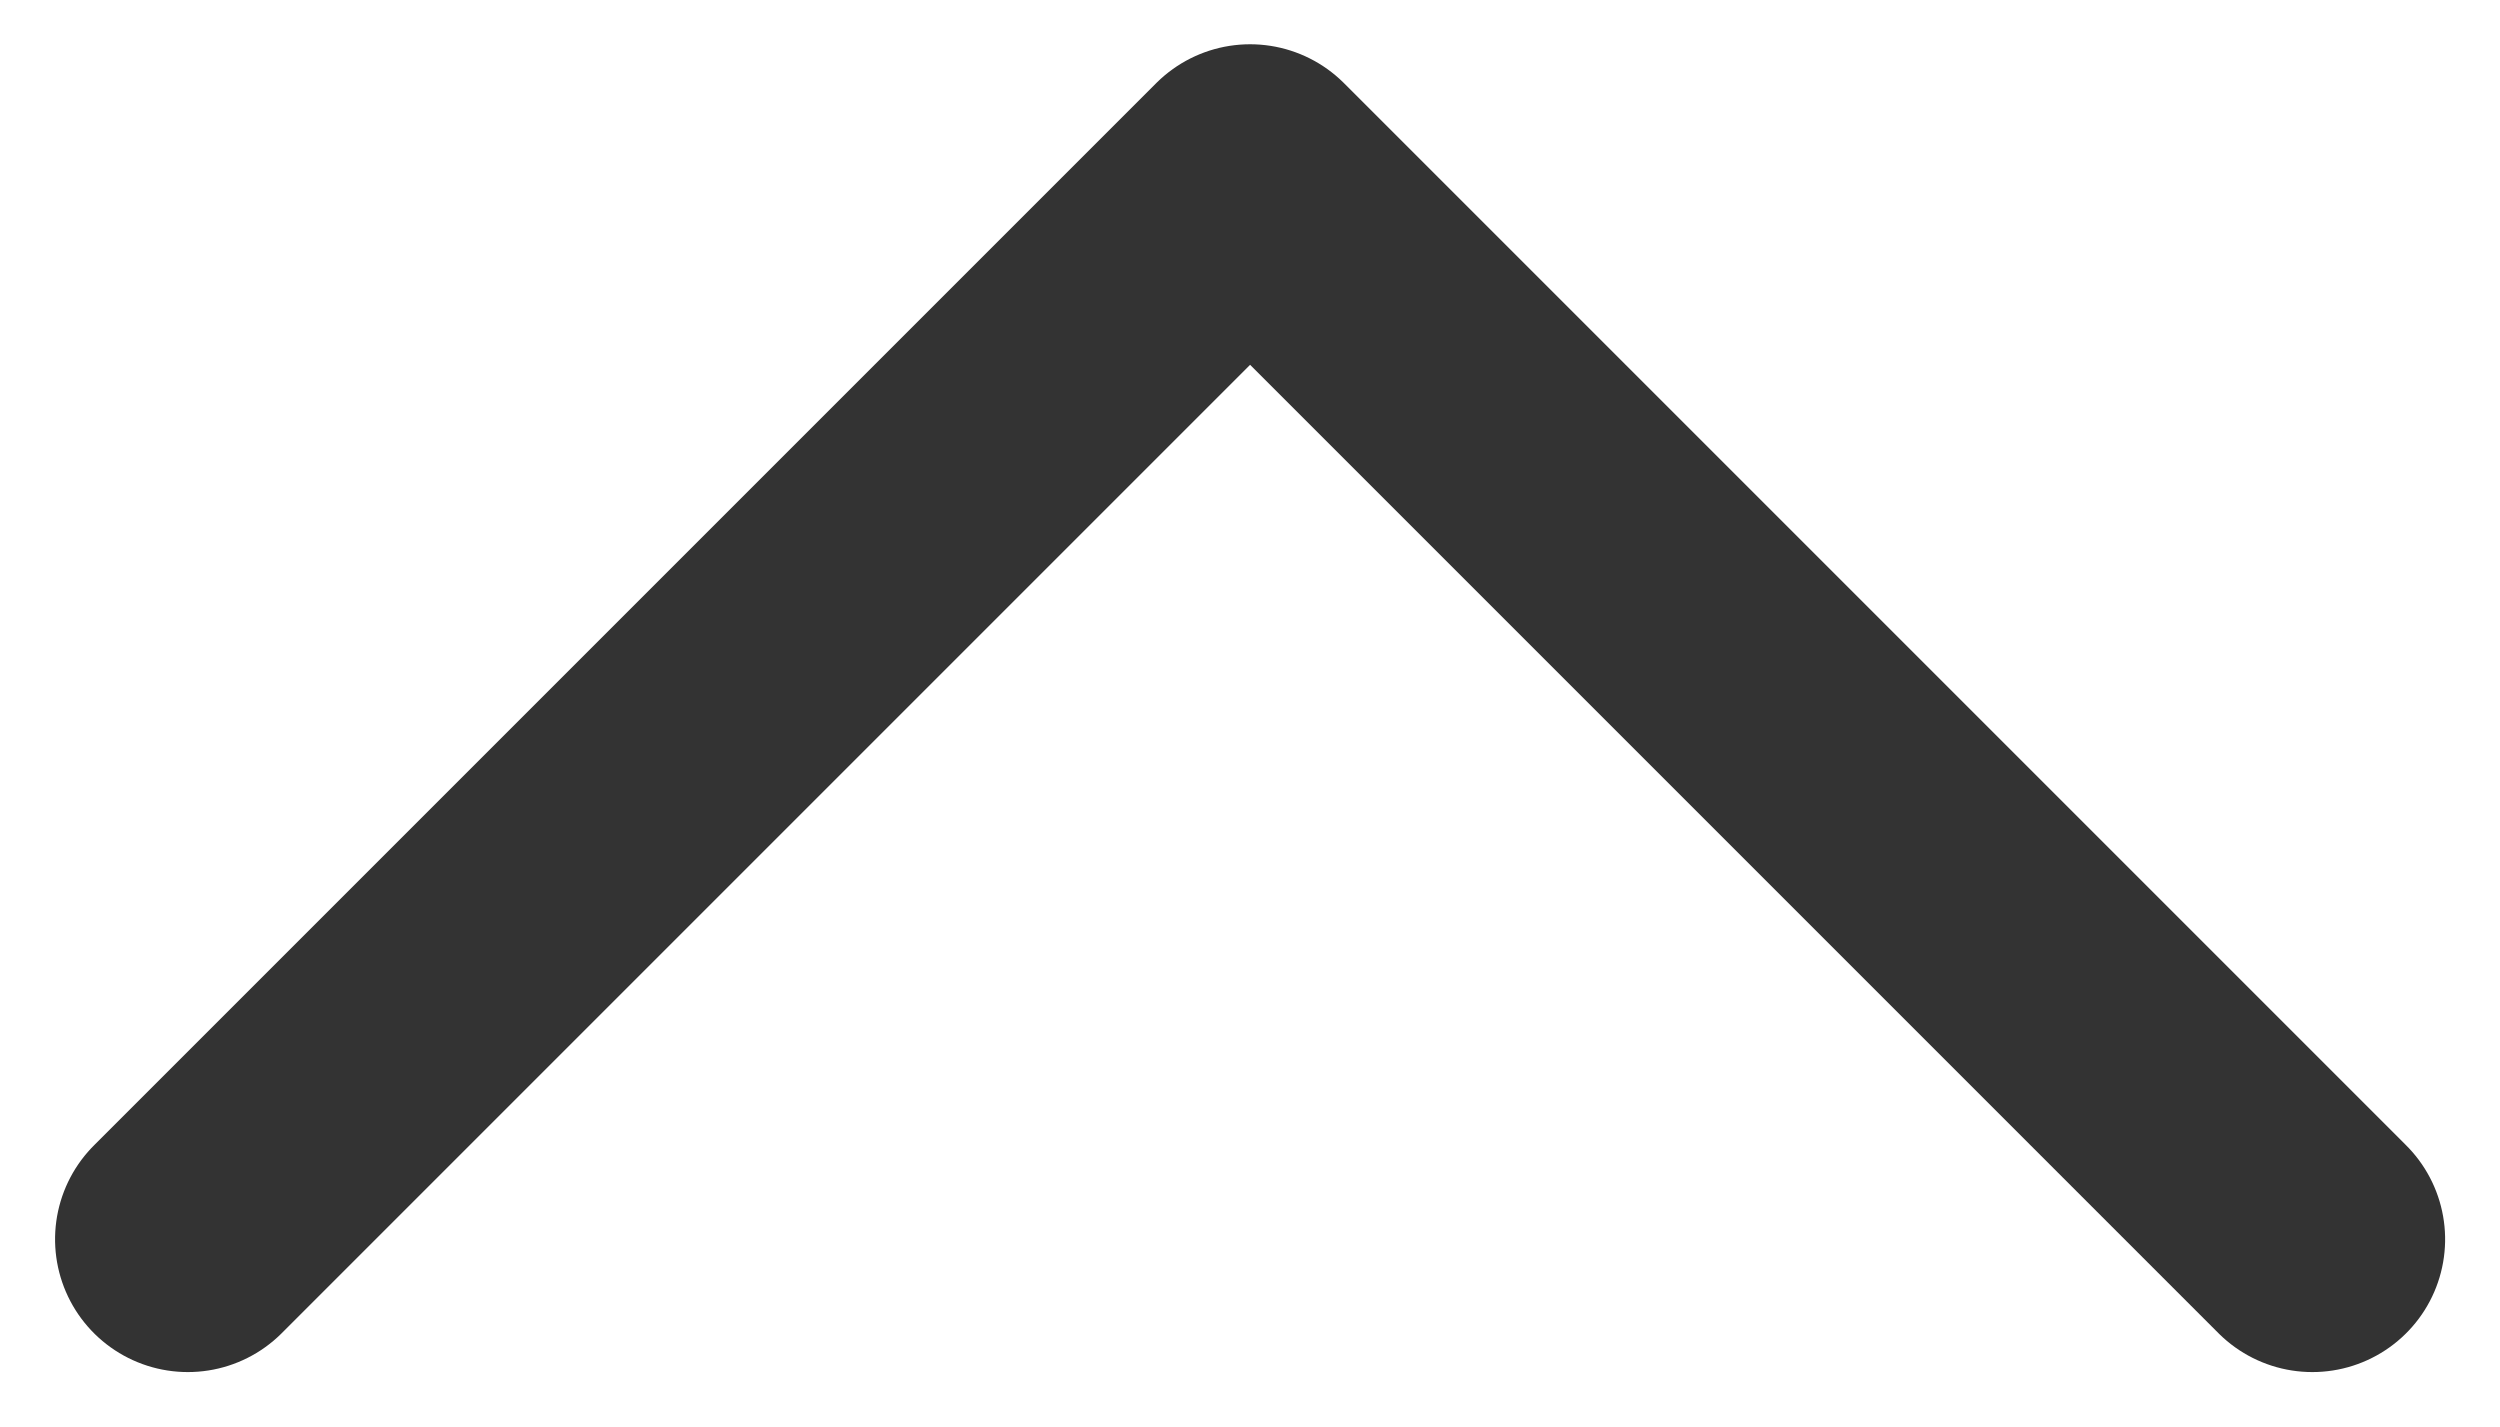 <svg xmlns="http://www.w3.org/2000/svg" width="14.121" height="8.061" viewBox="0 0 14.121 8.061"><defs><style>.a,.b{fill:none;}.b{stroke:#333;stroke-linecap:round;stroke-linejoin:round;stroke-width:1.5px;}</style></defs><g transform="translate(0.061)"><g transform="translate(0 8) rotate(-90)"><rect class="a" width="8" height="14"/><path class="b" d="M0,12,6,6,0,0" transform="translate(1 1)"/></g></g></svg>